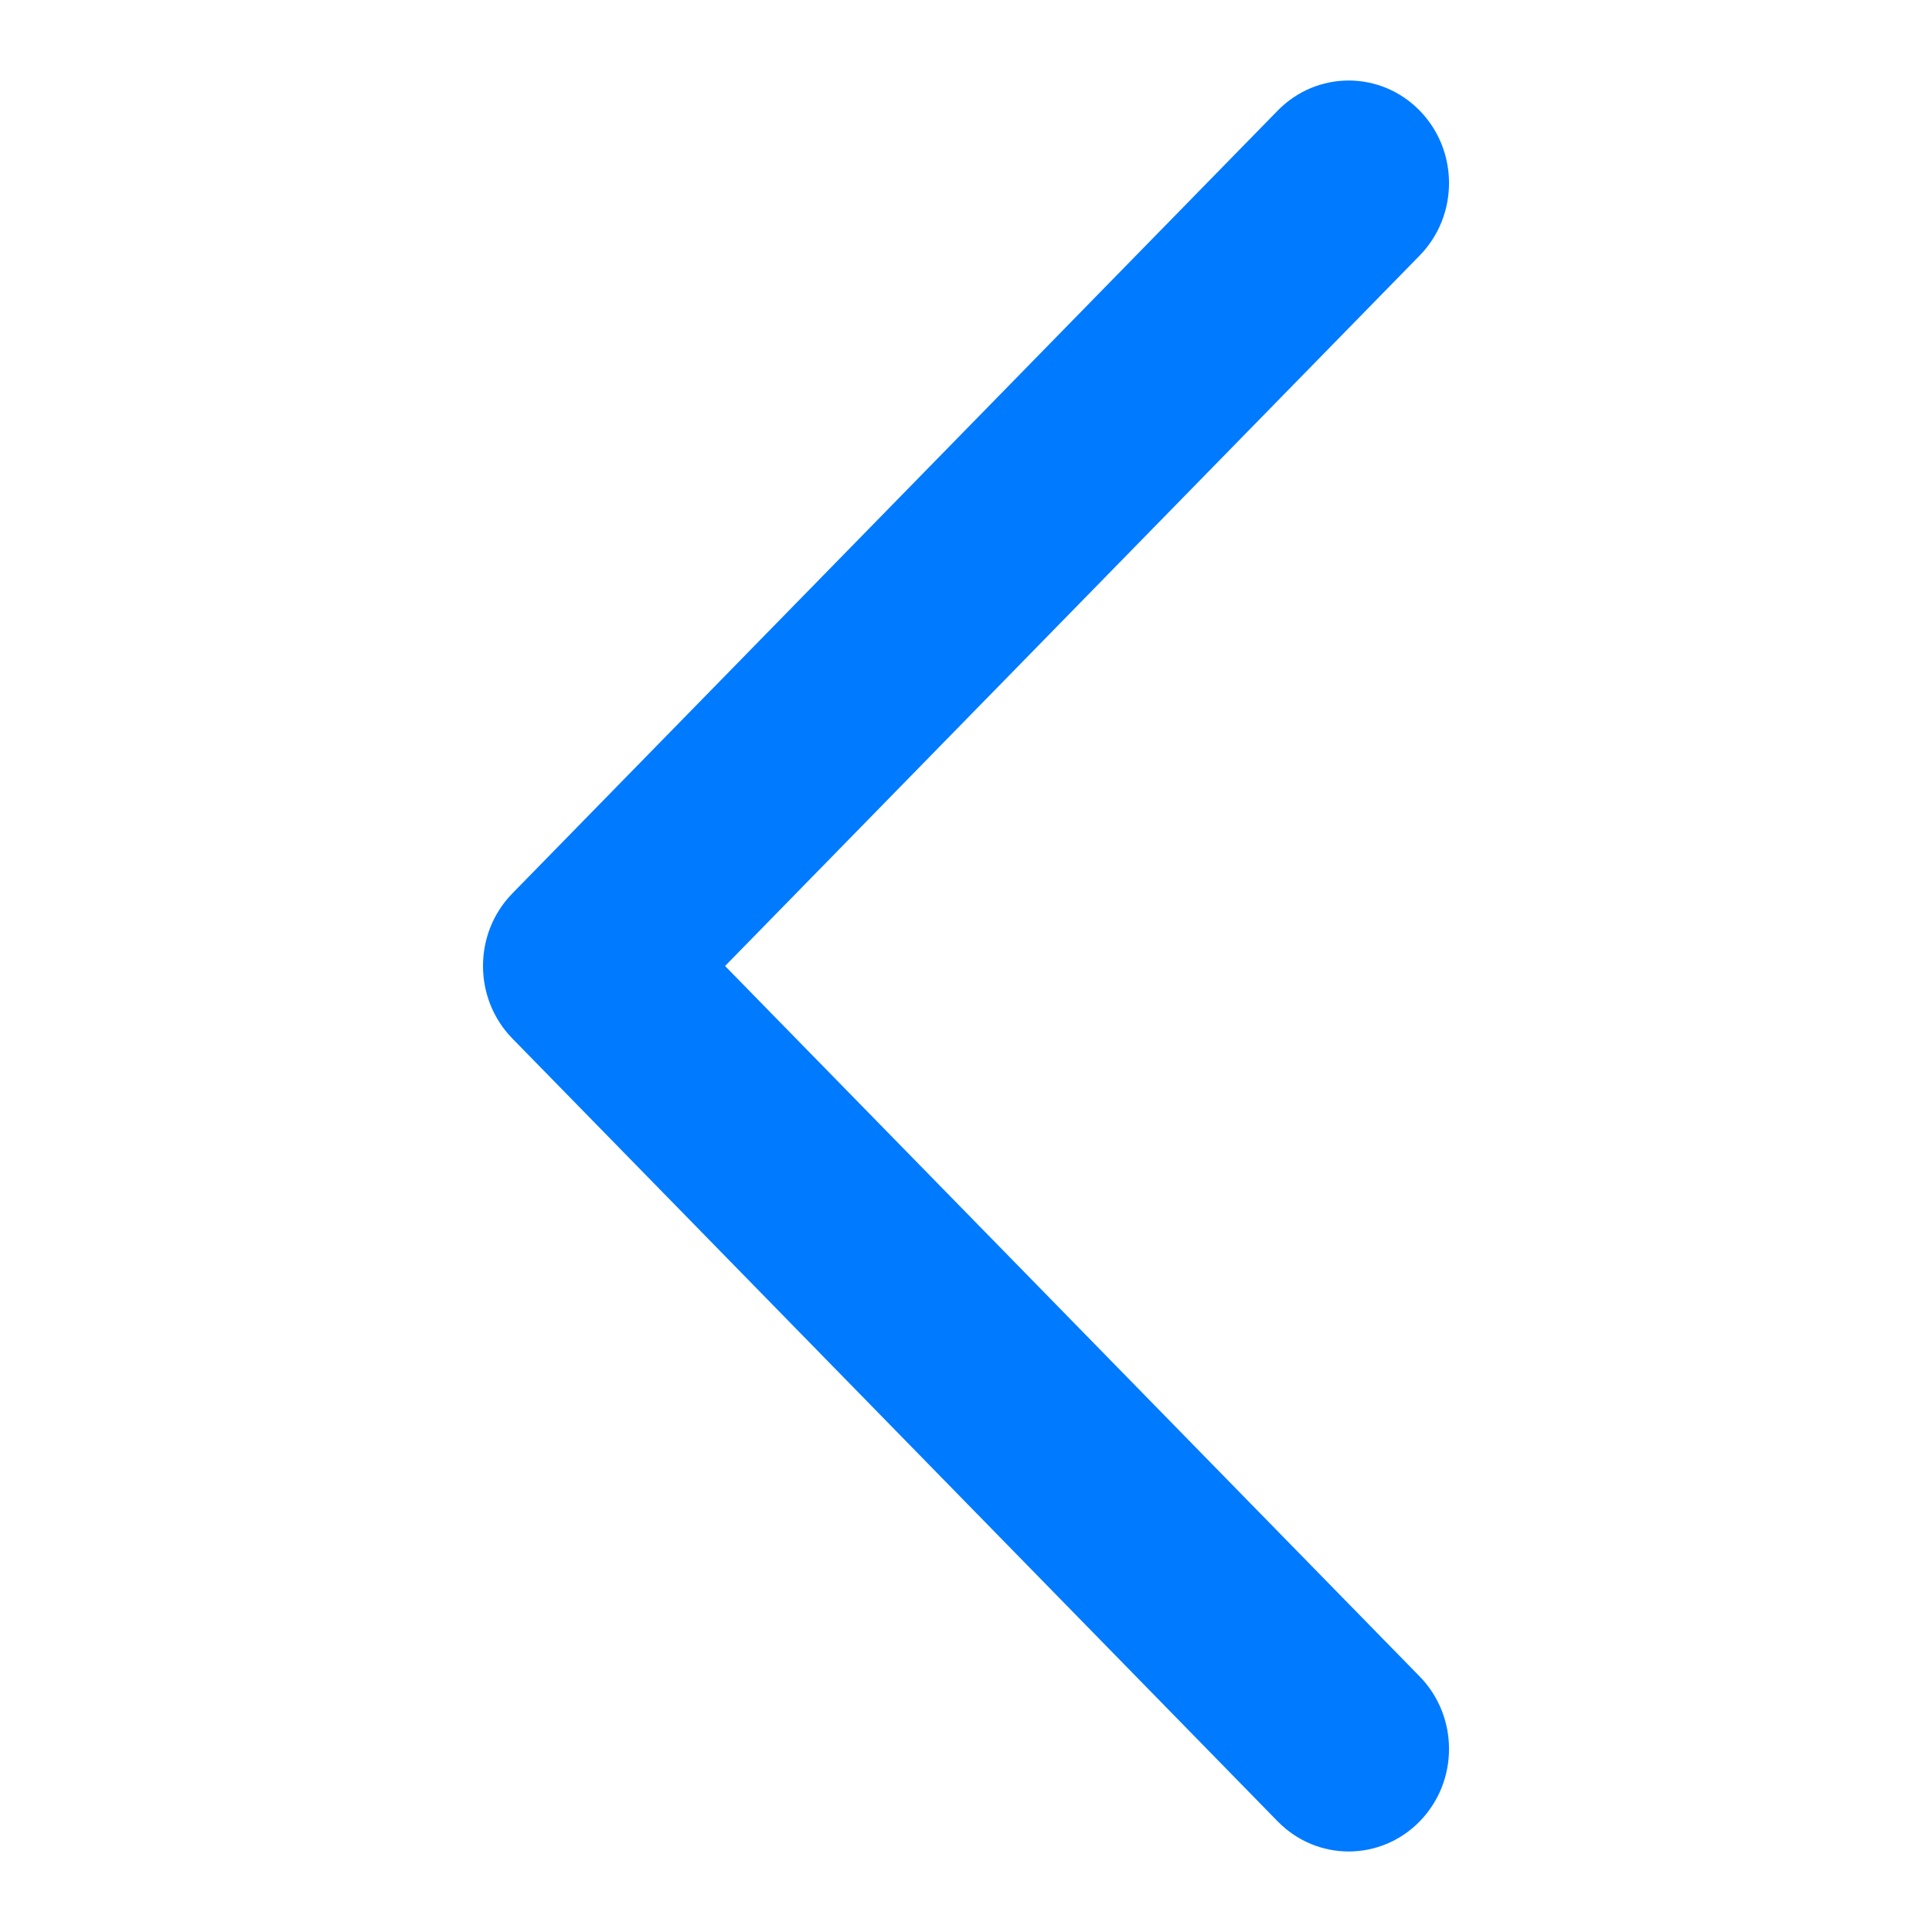 <svg xmlns="http://www.w3.org/2000/svg" width="24" height="24" viewBox="0 0 24 24">
    <g fill="none" fill-rule="evenodd">
        <g fill="#007AFF" fill-rule="nonzero">
            <g>
                <path d="M12 18c-.327 0-.652-.121-.901-.364L1.373 8.127c-.497-.487-.497-1.275 0-1.762.498-.487 1.304-.487 1.802 0L12 14.993l8.825-8.628c.498-.487 1.304-.487 1.802 0 .497.487.497 1.275 0 1.762L12.9 17.636c-.249.243-.575.364-.901.364z" transform="translate(-205 -1233) rotate(90 -502 731)"/>
            </g>
        </g>
    </g>
</svg>
